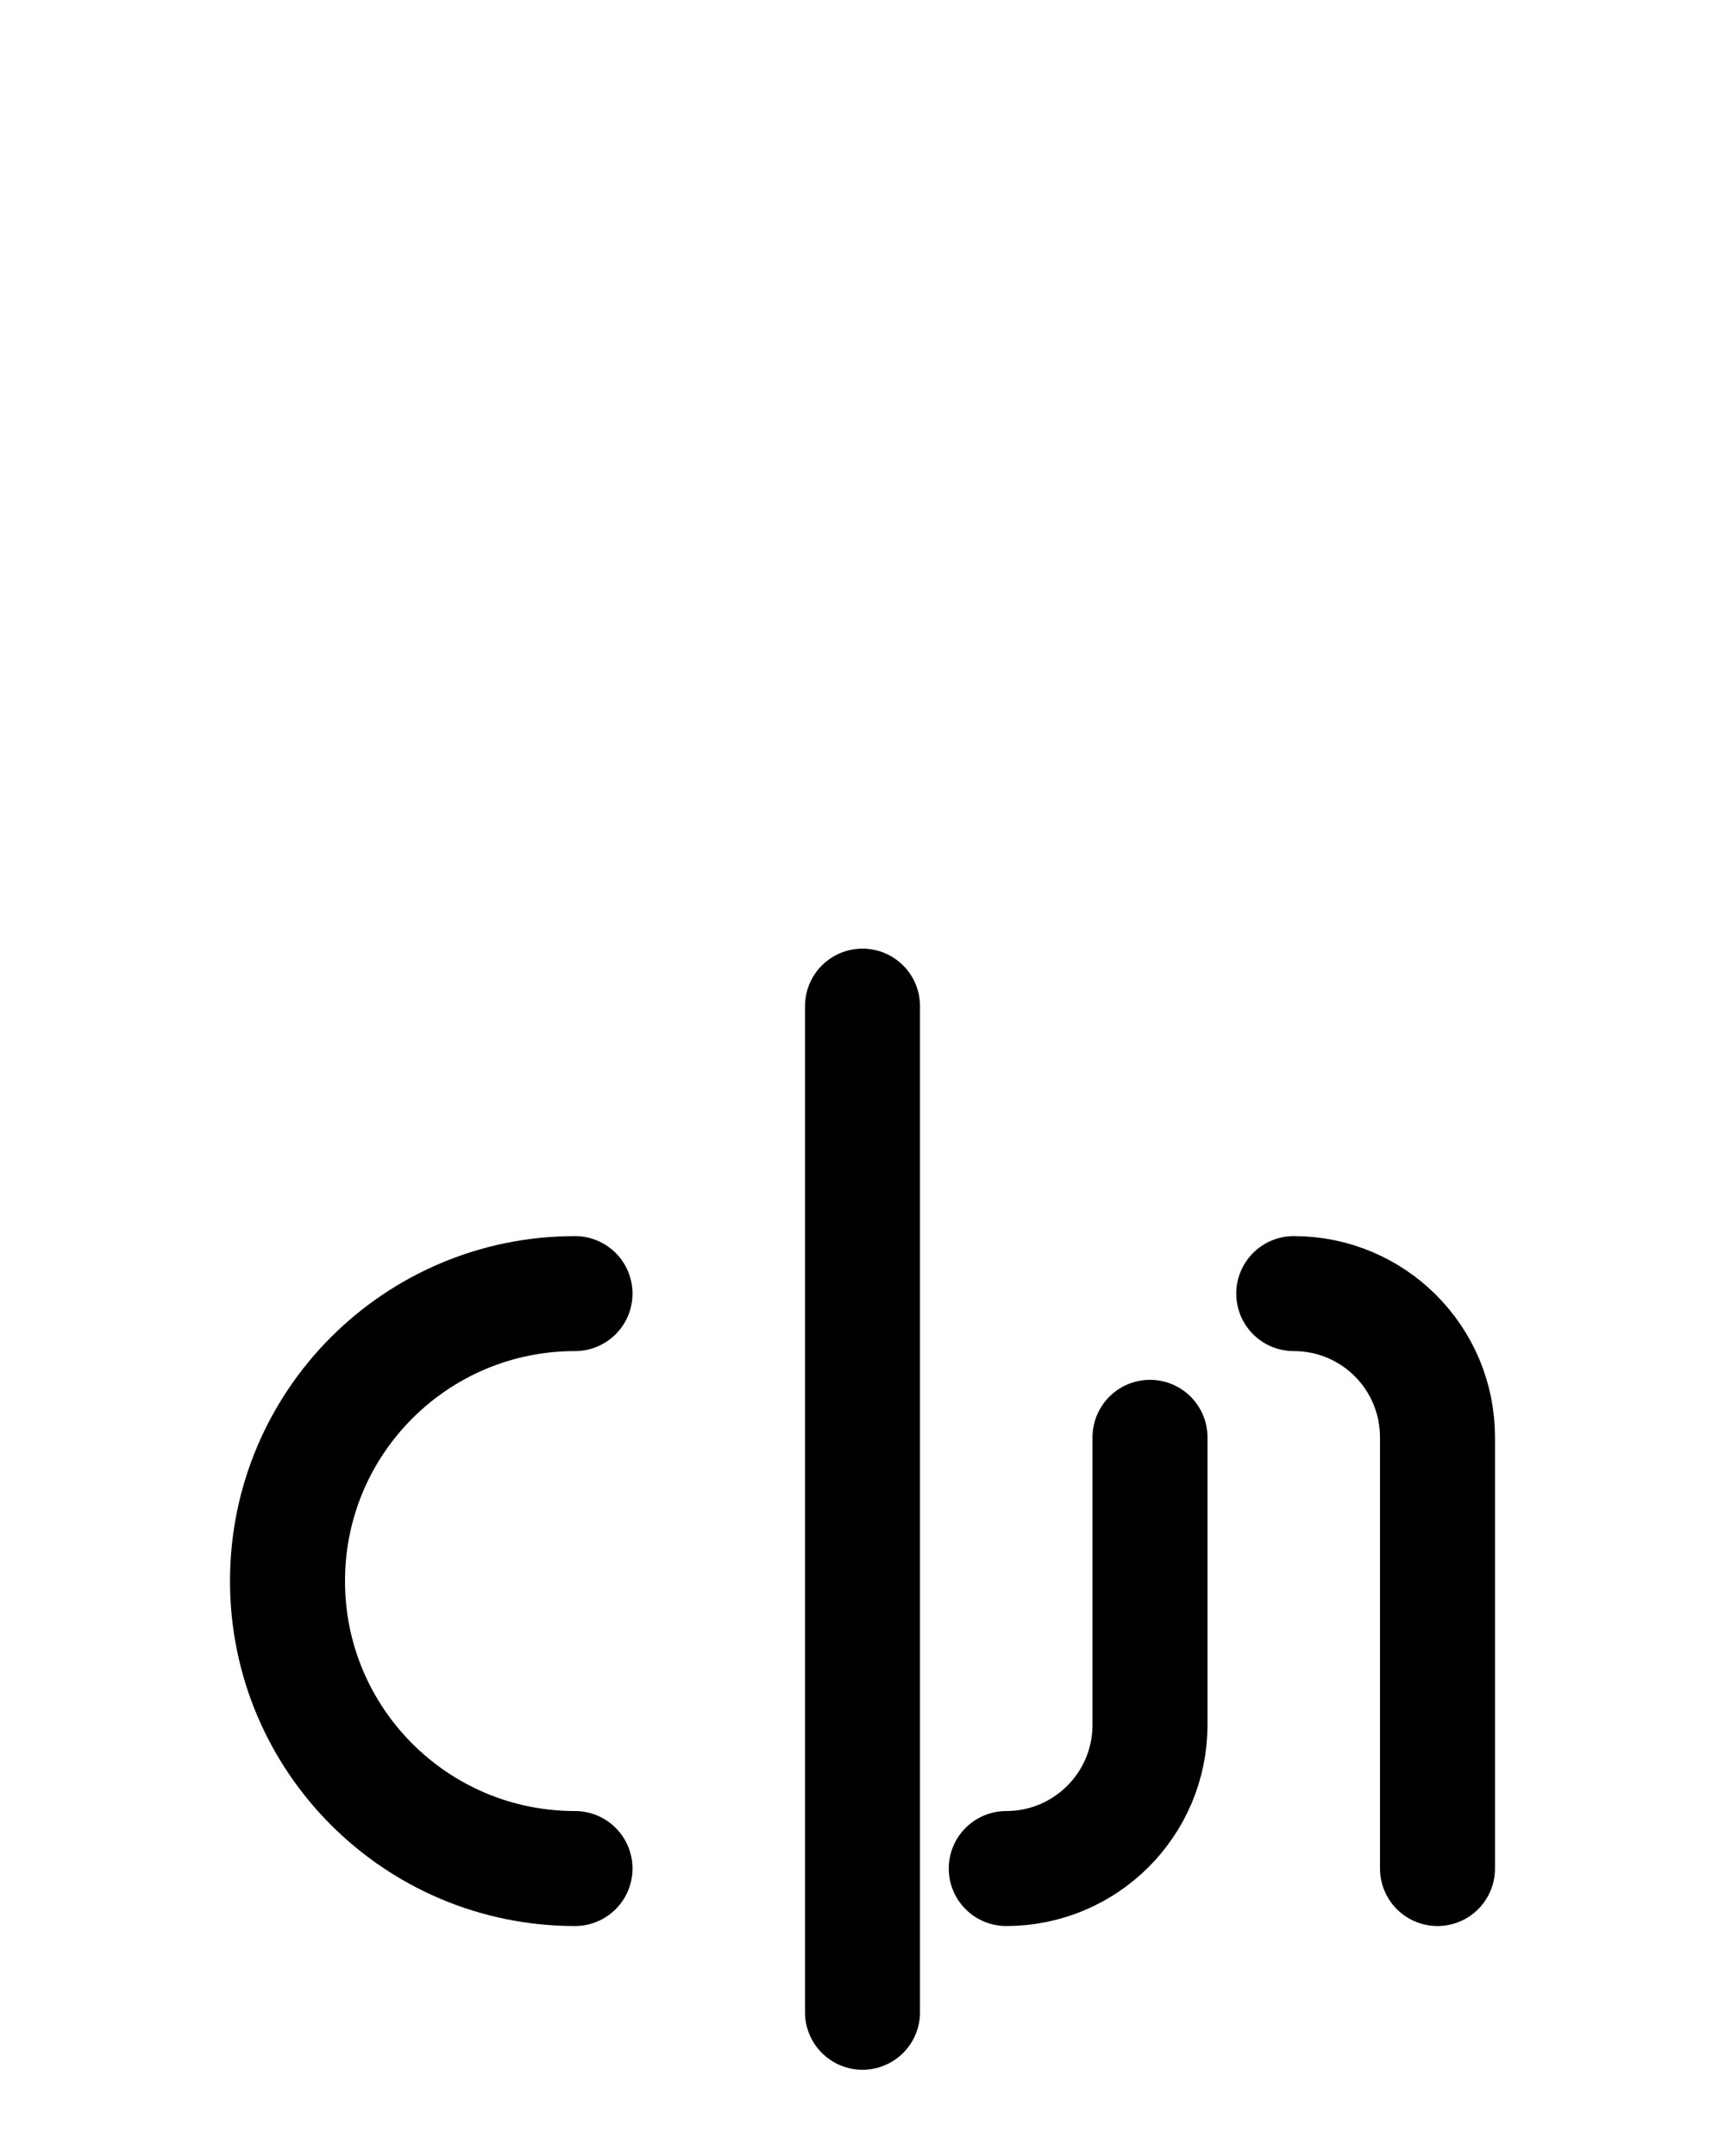 <?xml version="1.0" encoding="utf-8"?>
<!-- Generator: Adobe Illustrator 26.0.0, SVG Export Plug-In . SVG Version: 6.00 Build 0)  -->
<svg version="1.1" id="图层_1" xmlns="http://www.w3.org/2000/svg" xmlns:xlink="http://www.w3.org/1999/xlink" x="0px" y="0px"
	 viewBox="0 0 720 900" style="enable-background:new 0 0 720 900;" xml:space="preserve">
<style type="text/css">
	.st0{fill:none;stroke:#000000;stroke-width:48;stroke-linecap:round;stroke-linejoin:round;stroke-miterlimit:10;}
</style>
<line class="st0" x1="360" y1="420" x2="360" y2="840"/>
<path class="st0" d="M240,780c-66.3,0-120-53.7-120-120s53.7-120,120-120"/>
<path class="st0" d="M420,780c33.1,0,60-26.8,60-60V600"/>
<path class="st0" d="M540,540c33.2,0,60,26.8,60,60v180"/>
</svg>
